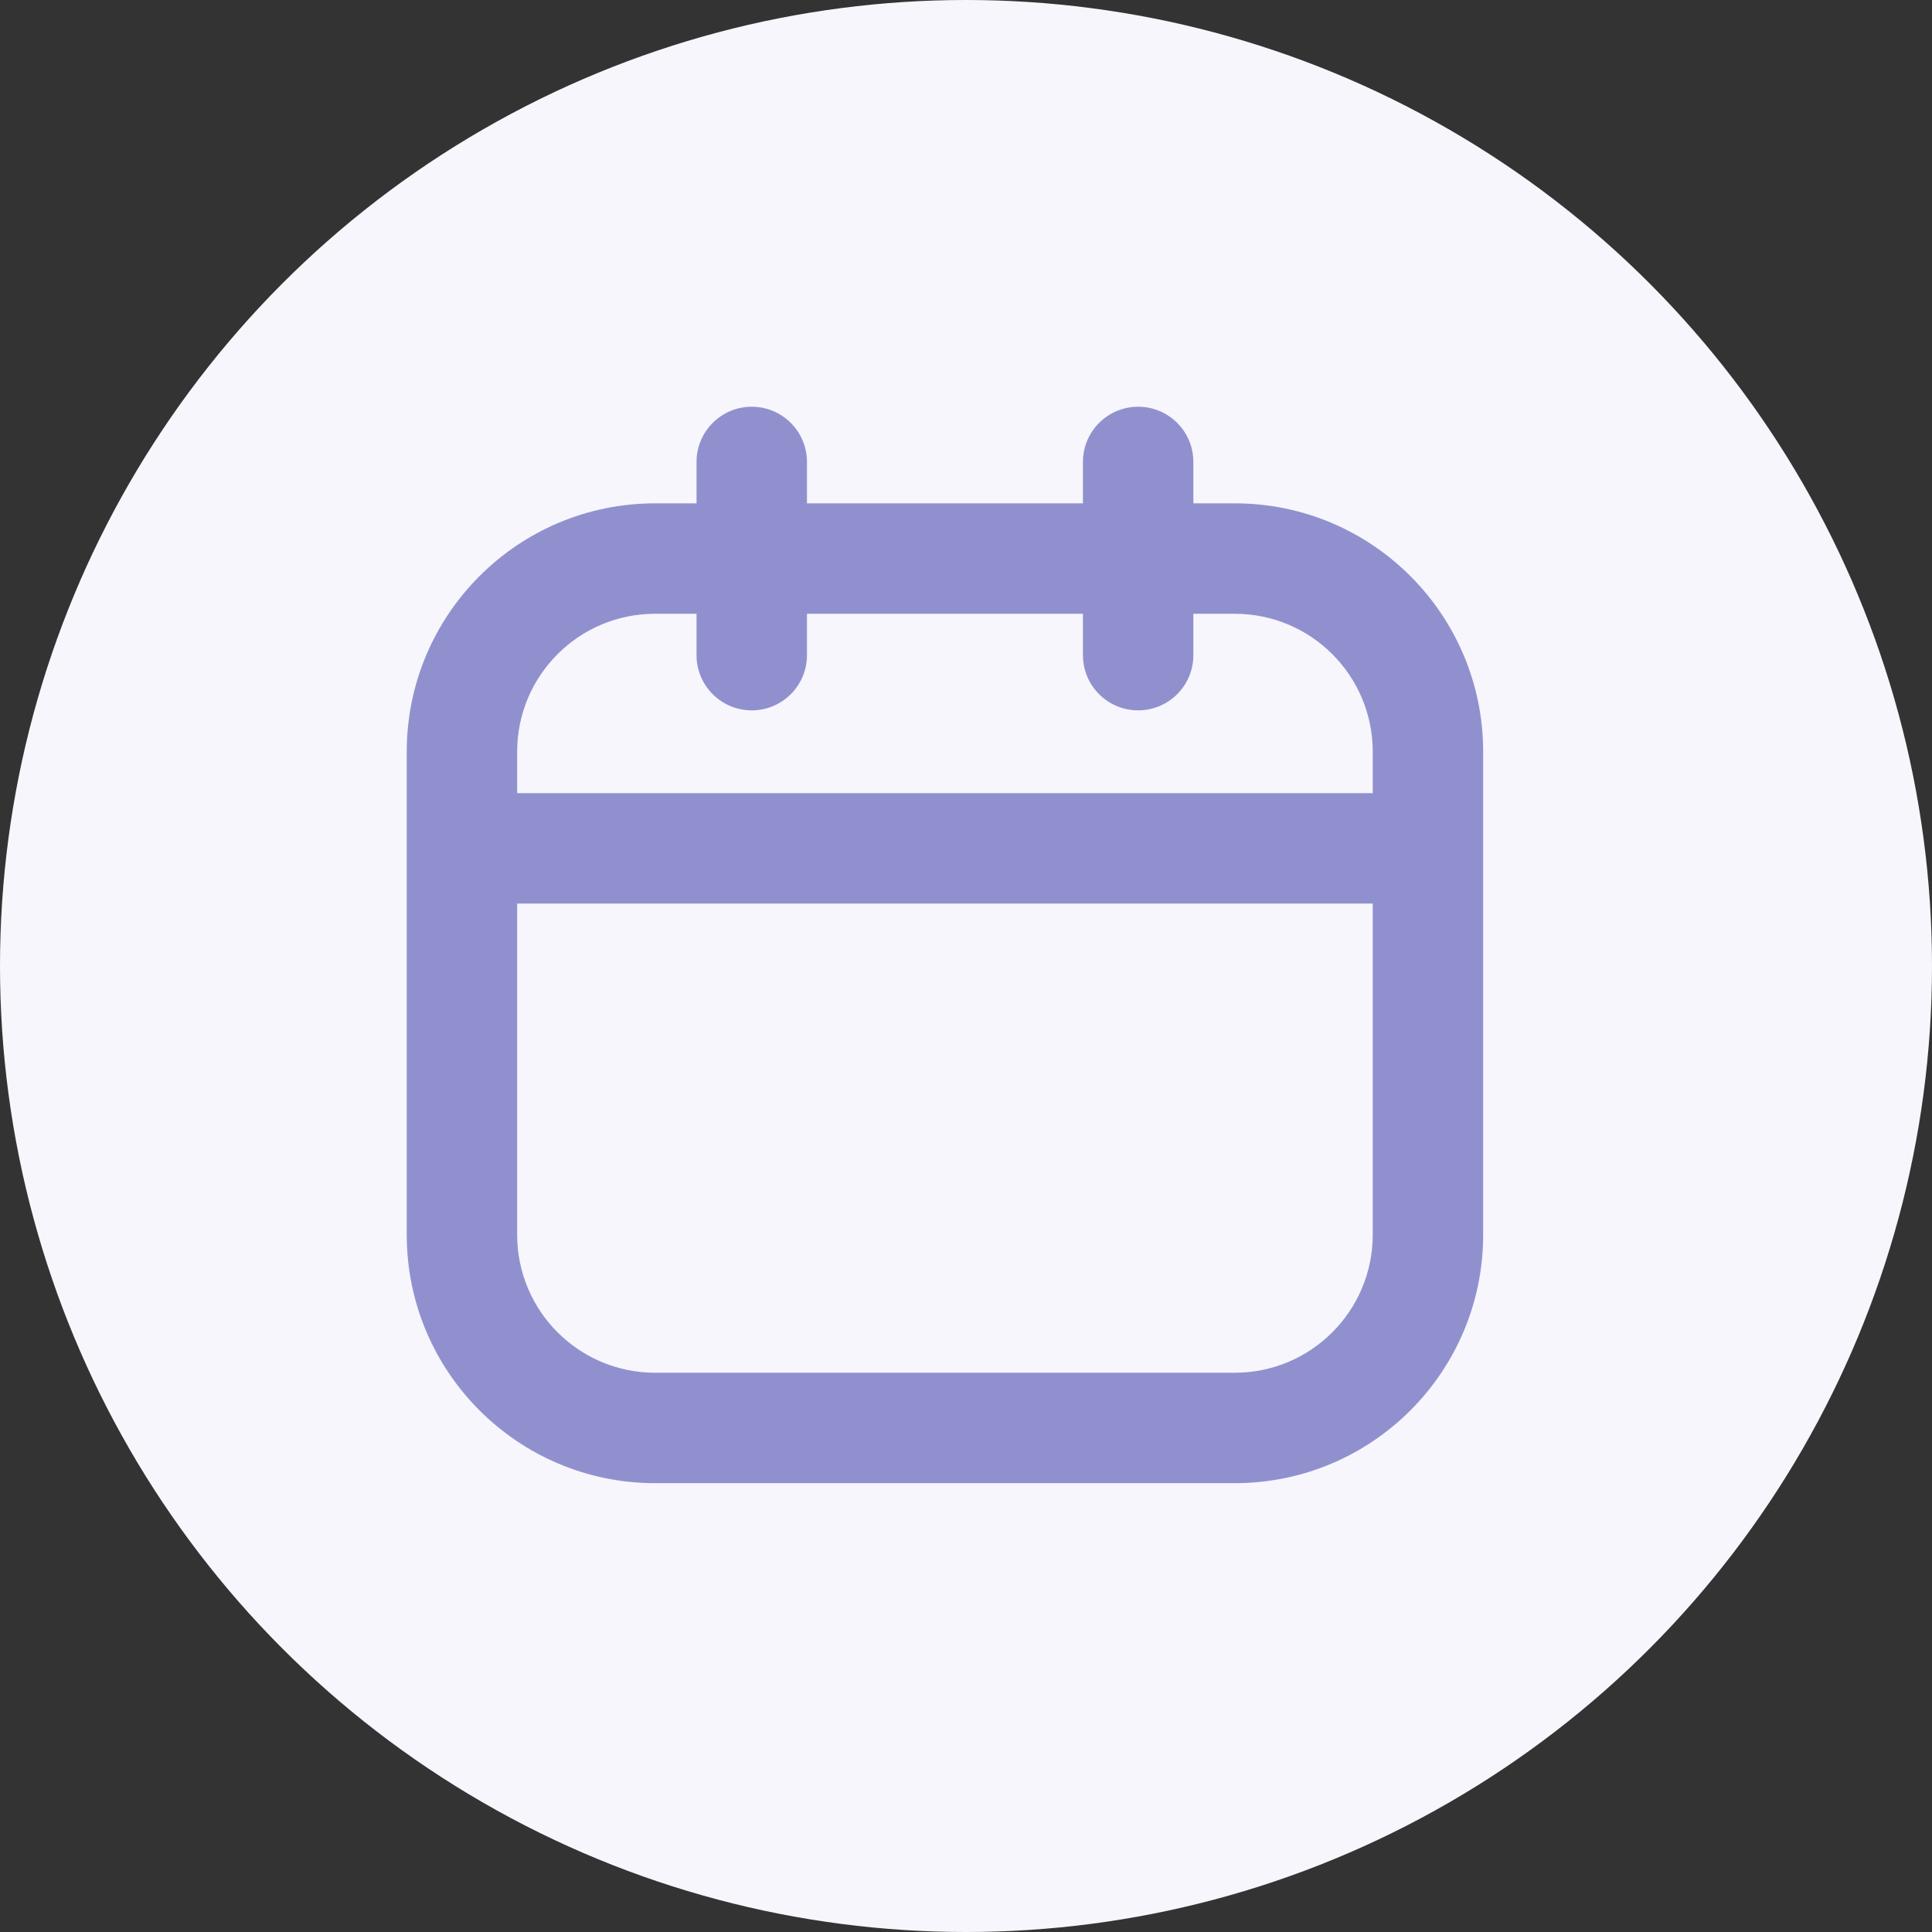 <svg width="19" height="19" viewBox="0 0 19 19" fill="none" xmlns="http://www.w3.org/2000/svg">
<rect x="0" y="0" width="19" height="19" fill="#333333" stroke="none"/>
<circle cx="9.5" cy="9.5" r="9.5" fill="#F6F6FC"/>
<path fill-rule="evenodd" clip-rule="evenodd" d="M7.936 4.543C7.936 4.243 7.693 4 7.393 4C7.093 4 6.85 4.243 6.85 4.543V4.95H6.443C5.094 4.95 4 6.044 4 7.393V8.343V12.143C4 13.492 5.094 14.586 6.443 14.586H12.143C13.492 14.586 14.586 13.492 14.586 12.143L14.586 8.343L14.586 7.393C14.586 6.044 13.492 4.95 12.143 4.95H11.736V4.543C11.736 4.243 11.493 4 11.193 4C10.893 4 10.65 4.243 10.65 4.543V4.95H7.936V4.543ZM6.85 6.036V6.443C6.85 6.743 7.093 6.986 7.393 6.986C7.693 6.986 7.936 6.743 7.936 6.443V6.036H10.65V6.443C10.65 6.743 10.893 6.986 11.193 6.986C11.493 6.986 11.736 6.743 11.736 6.443V6.036H12.143C12.892 6.036 13.5 6.643 13.5 7.393V7.8H5.086V7.393C5.086 6.643 5.693 6.036 6.443 6.036H6.85ZM5.086 8.886V12.143C5.086 12.892 5.693 13.5 6.443 13.5H12.143C12.892 13.5 13.5 12.892 13.5 12.143V8.886H5.086Z" fill="#9190CF"/>
</svg>
